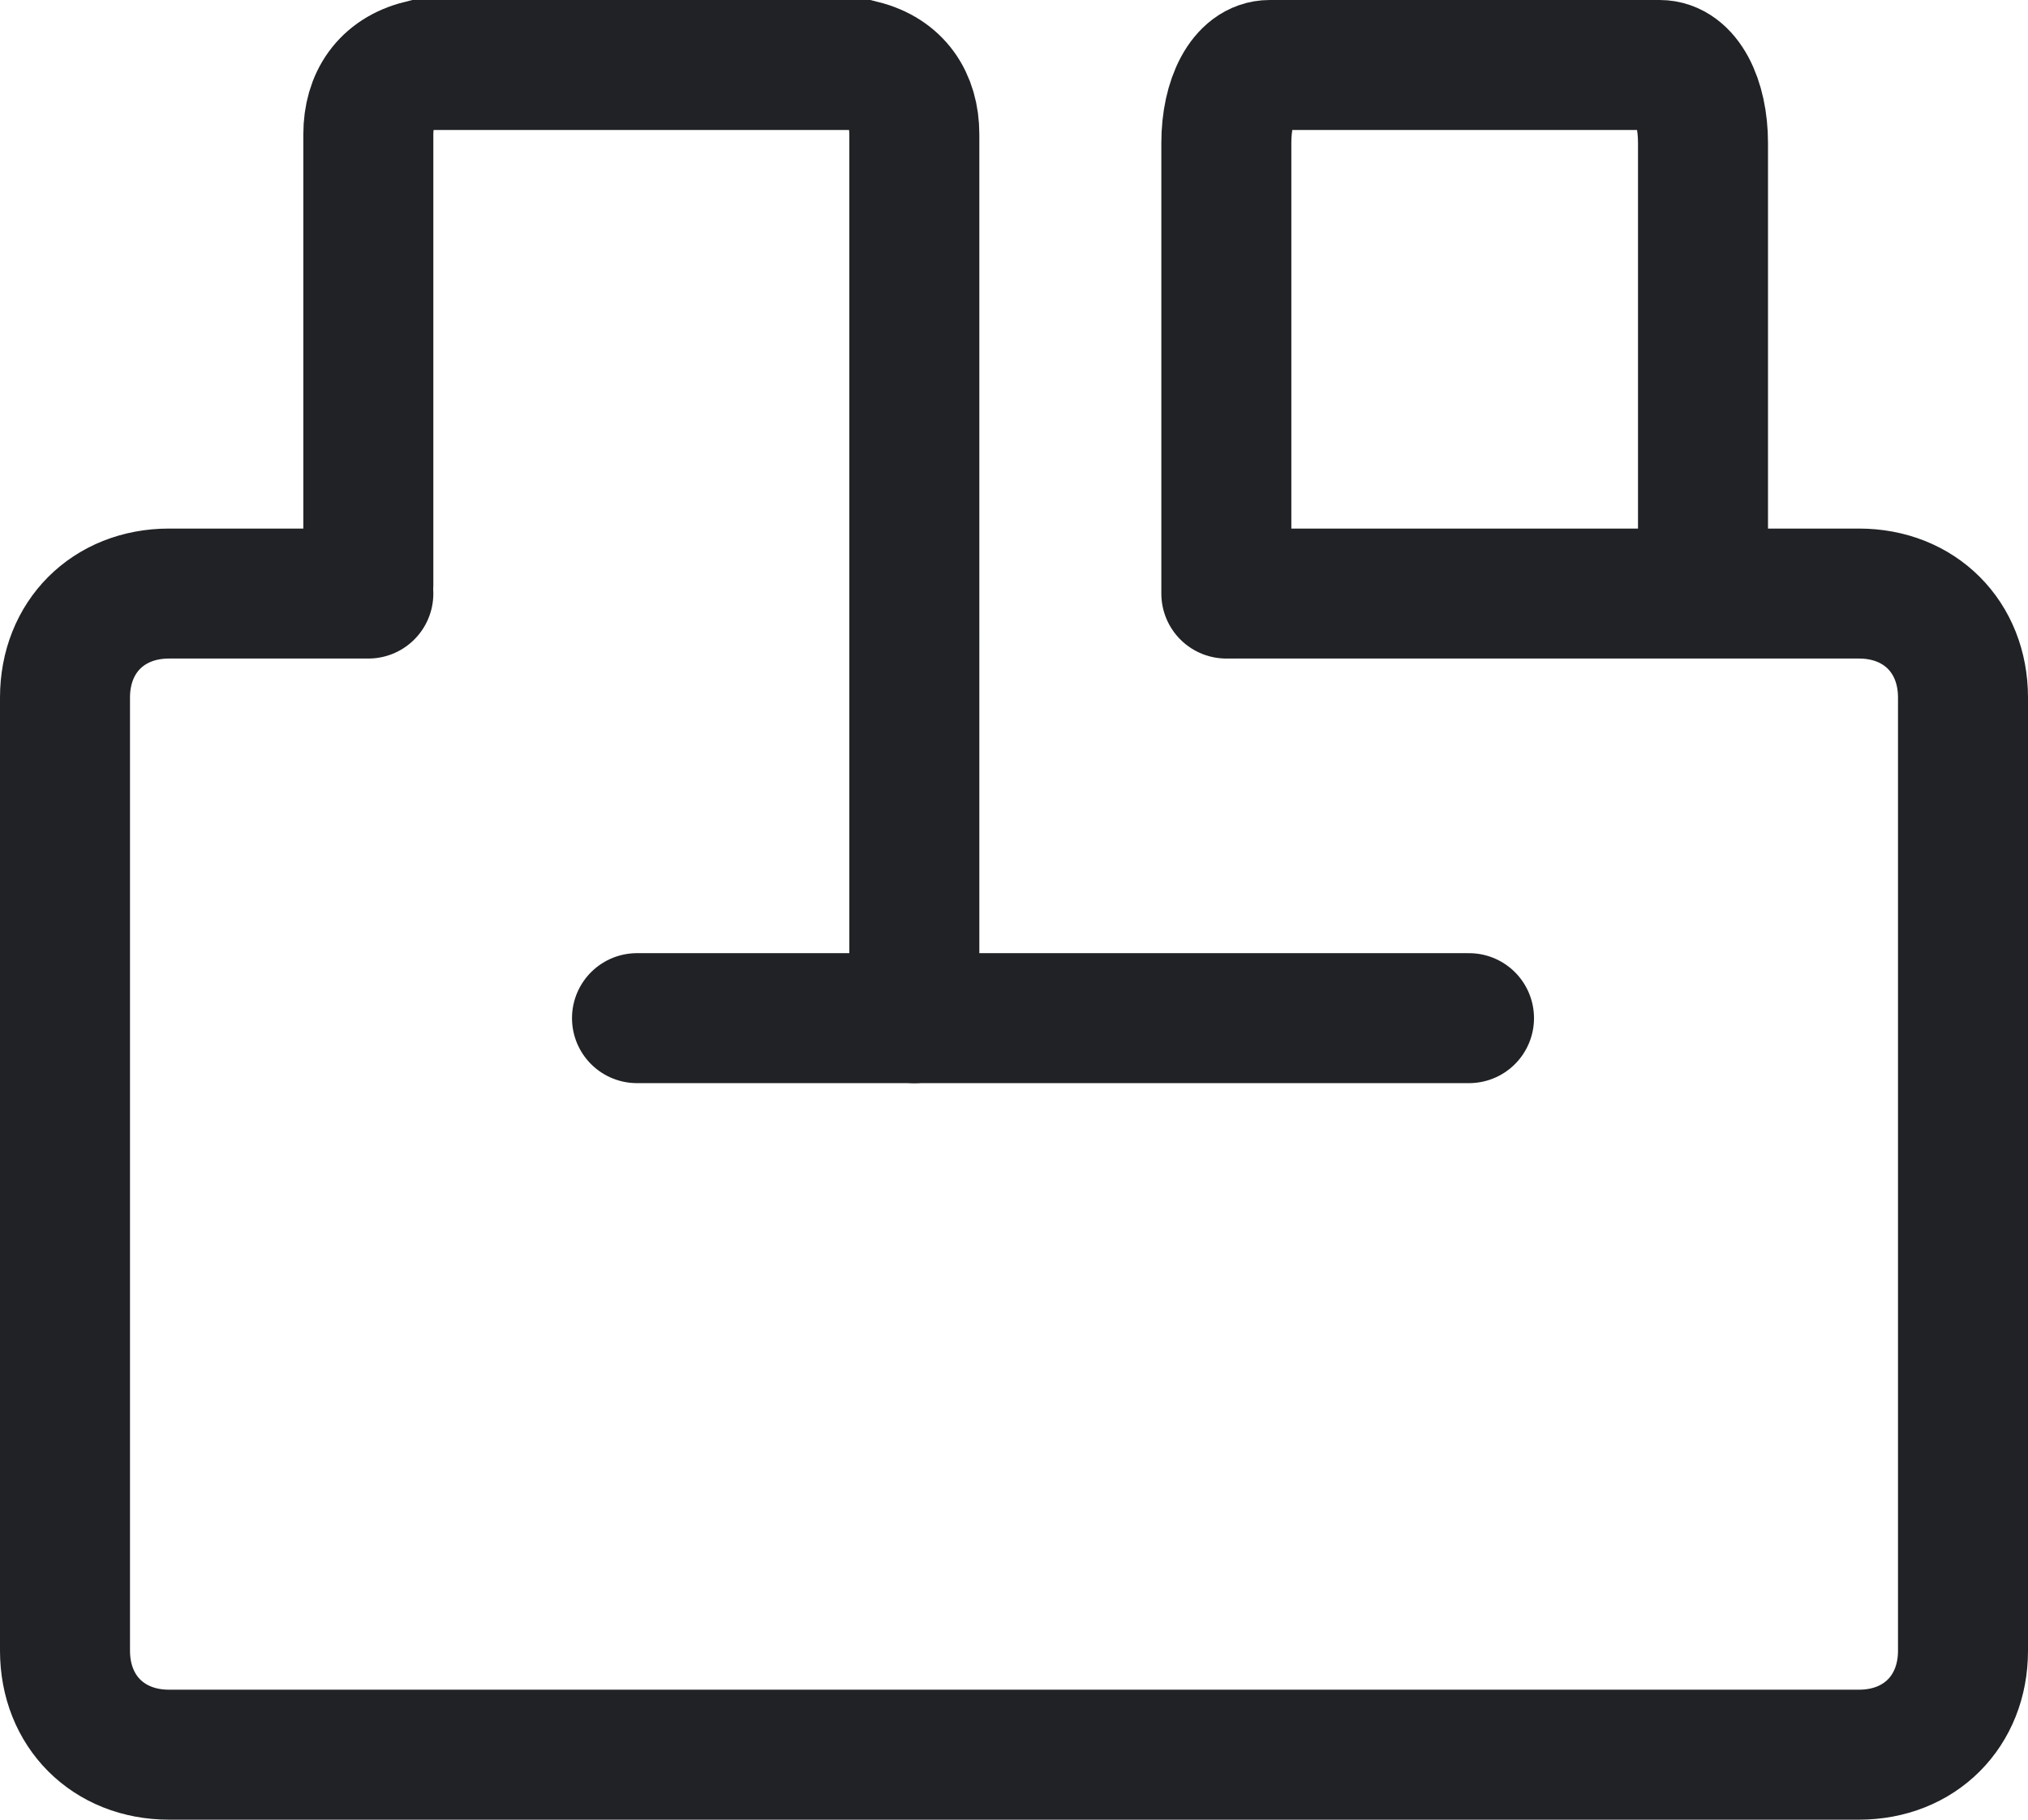 <?xml version="1.0" encoding="utf-8"?>
<!-- Generator: Adobe Illustrator 22.0.1, SVG Export Plug-In . SVG Version: 6.00 Build 0)  -->
<svg version="1.1" id="Layer_1" xmlns="http://www.w3.org/2000/svg" xmlns:xlink="http://www.w3.org/1999/xlink" x="0px" y="0px"
	 viewBox="0 0 23.4 21" style="enable-background:new 0 0 23.4 21;" xml:space="preserve">
<style type="text/css">
	.st0{fill:none;stroke:#212225;stroke-width:1.5;stroke-linecap:round;}
</style>
<g id="Plugin_Registration" transform="translate(-361.25 -366.25)">
	<path id="Прямоугольник_скругл._углы_973" class="st0" d="M375.5,373.1h7.2c0.7,0,1.2,0.5,1.2,1.2v11
		c0,0.7-0.5,1.2-1.2,1.2h-19.5c-0.7,0-1.2-0.5-1.2-1.2v-11c0-0.7,0.5-1.2,1.2-1.2h2.3"/>
	<path id="Прямоугольник_скругл._углы_971_копия" class="st0" d="M375.4,373.1v-5.2
		c0-0.5,0.2-0.9,0.5-0.9h4.5c0.3,0,0.5,0.4,0.5,0.9v4.8"/>
	<path id="Прямоугольник_скругл._углы_971_копия_2" class="st0" d="M365.5,373v-5.2
		c0-0.4,0.2-0.7,0.6-0.8h5.1c0.4,0.1,0.6,0.4,0.6,0.8V378"/>
	<path id="Path_326" class="st0" d="M368.6,378h9.6"/>
</g>
</svg>
